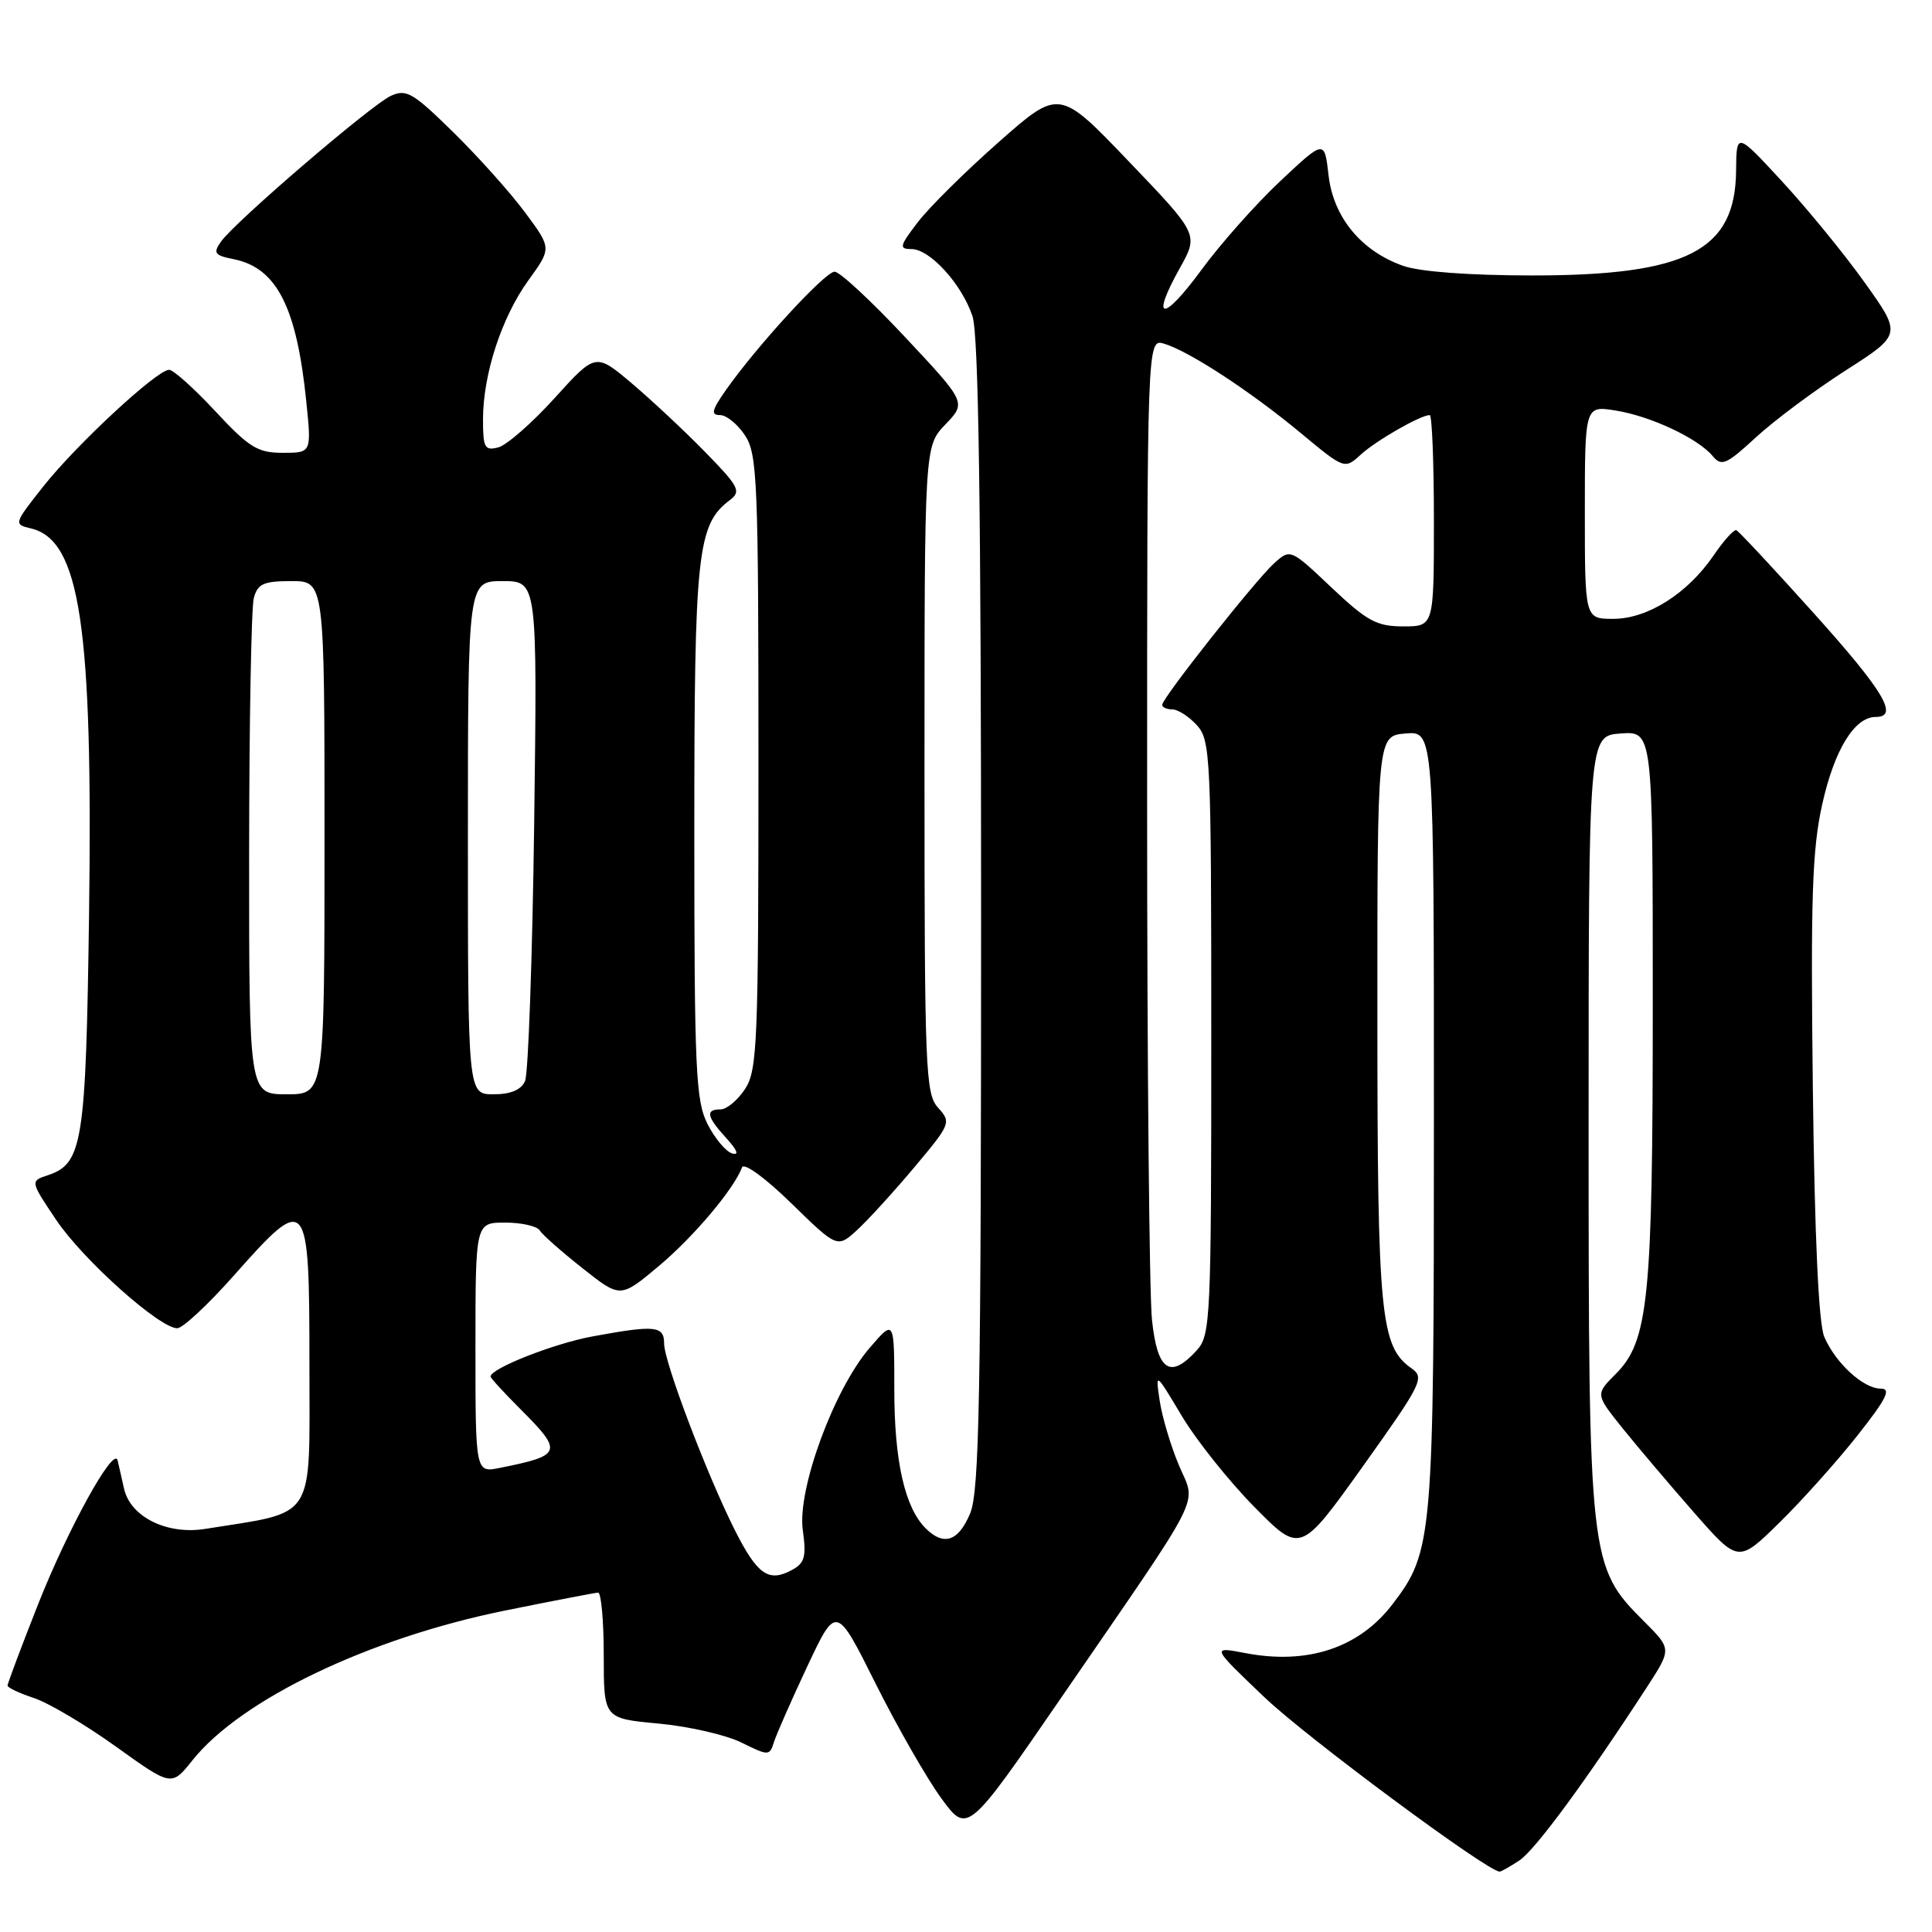 <?xml version="1.0" encoding="UTF-8" standalone="no"?>
<!DOCTYPE svg PUBLIC "-//W3C//DTD SVG 1.1//EN" "http://www.w3.org/Graphics/SVG/1.1/DTD/svg11.dtd" >
<svg xmlns="http://www.w3.org/2000/svg" xmlns:xlink="http://www.w3.org/1999/xlink" version="1.1" viewBox="0 0 256 256">
 <g >
 <path fill="currentColor"
d=" M 201.32 246.52 C 203.40 245.17 210.22 235.88 218.26 223.50 C 221.50 218.50 221.50 218.50 217.87 214.87 C 210.57 207.57 210.50 206.98 210.50 149.00 C 210.50 97.50 210.50 97.50 214.75 97.19 C 219.00 96.89 219.00 96.89 219.00 132.89 C 219.00 172.24 218.45 177.70 214.07 182.08 C 211.40 184.76 211.40 184.76 215.00 189.25 C 216.98 191.71 221.24 196.74 224.47 200.42 C 230.33 207.10 230.33 207.10 235.74 201.80 C 238.71 198.89 243.37 193.69 246.09 190.25 C 249.98 185.33 250.64 184.00 249.21 184.00 C 246.91 184.00 243.24 180.64 241.73 177.15 C 240.98 175.42 240.45 164.01 240.21 144.15 C 239.91 118.91 240.12 112.58 241.46 106.55 C 243.06 99.36 245.73 95.00 248.54 95.00 C 251.66 95.00 249.63 91.60 240.33 81.25 C 235.02 75.34 230.40 70.39 230.08 70.26 C 229.76 70.12 228.40 71.63 227.06 73.60 C 223.61 78.65 218.32 82.00 213.77 82.00 C 210.00 82.00 210.00 82.00 210.00 67.87 C 210.00 53.74 210.00 53.74 214.09 54.40 C 218.73 55.14 224.99 58.08 226.95 60.44 C 228.11 61.84 228.75 61.56 232.68 57.94 C 235.11 55.70 240.45 51.72 244.55 49.09 C 252.00 44.32 252.00 44.32 247.06 37.41 C 244.35 33.61 239.41 27.58 236.10 24.00 C 230.09 17.50 230.09 17.50 230.04 22.62 C 229.95 33.22 223.56 36.50 203.00 36.50 C 194.65 36.49 188.13 36.01 185.91 35.22 C 180.36 33.26 176.68 28.79 176.04 23.23 C 175.50 18.50 175.50 18.50 169.66 23.98 C 166.45 26.99 161.73 32.30 159.18 35.78 C 154.08 42.73 152.39 42.58 156.33 35.53 C 158.83 31.06 158.83 31.06 149.59 21.41 C 140.35 11.75 140.35 11.75 132.32 18.84 C 127.91 22.73 123.08 27.51 121.60 29.46 C 119.19 32.61 119.10 33.00 120.76 33.00 C 123.22 33.00 127.44 37.64 128.86 41.90 C 129.67 44.32 130.00 67.20 130.00 121.18 C 130.00 185.18 129.77 197.61 128.55 200.53 C 127.00 204.25 125.05 204.90 122.65 202.51 C 119.89 199.75 118.50 193.60 118.50 184.16 C 118.50 174.81 118.50 174.81 115.27 178.56 C 110.52 184.04 105.64 197.32 106.37 202.71 C 106.87 206.31 106.64 207.12 104.90 208.05 C 101.85 209.69 100.37 208.66 97.43 202.87 C 93.73 195.55 88.00 180.48 88.00 178.04 C 88.00 175.66 86.83 175.55 78.47 177.09 C 73.35 178.04 65.00 181.33 65.00 182.40 C 65.00 182.60 66.80 184.56 69.00 186.76 C 74.64 192.40 74.48 192.85 66.25 194.50 C 63.00 195.16 63.00 195.16 63.00 178.58 C 63.00 162.00 63.00 162.00 66.94 162.00 C 69.11 162.00 71.17 162.47 71.53 163.05 C 71.88 163.62 74.43 165.87 77.19 168.05 C 82.20 172.02 82.20 172.02 87.26 167.79 C 91.90 163.90 97.24 157.57 98.32 154.69 C 98.57 154.01 101.39 156.06 104.86 159.45 C 110.95 165.39 110.95 165.39 113.61 162.95 C 115.07 161.60 118.48 157.86 121.18 154.64 C 125.98 148.92 126.06 148.72 124.30 146.78 C 122.63 144.93 122.50 141.82 122.50 101.96 C 122.50 59.13 122.50 59.13 125.27 56.24 C 128.05 53.34 128.05 53.34 119.93 44.67 C 115.47 39.90 111.27 36.00 110.59 36.00 C 109.32 36.00 100.19 45.95 96.14 51.75 C 94.31 54.37 94.16 55.00 95.41 55.00 C 96.26 55.00 97.75 56.22 98.73 57.71 C 100.35 60.18 100.50 63.83 100.50 101.00 C 100.50 138.17 100.35 141.82 98.73 144.29 C 97.75 145.78 96.29 147.00 95.48 147.00 C 93.43 147.00 93.63 147.96 96.25 150.82 C 97.70 152.41 97.97 153.12 97.00 152.83 C 96.17 152.58 94.71 150.83 93.75 148.94 C 92.19 145.86 92.00 141.83 92.00 110.22 C 92.00 73.08 92.38 69.52 96.74 66.24 C 98.24 65.11 97.90 64.46 93.45 59.91 C 90.73 57.12 86.34 53.02 83.71 50.79 C 78.92 46.75 78.92 46.75 73.49 52.75 C 70.50 56.05 67.14 58.99 66.03 59.28 C 64.23 59.75 64.00 59.34 64.00 55.59 C 64.00 49.60 66.47 42.03 70.04 37.11 C 73.09 32.89 73.09 32.89 69.61 28.20 C 67.70 25.61 63.43 20.83 60.11 17.57 C 54.72 12.27 53.84 11.76 51.79 12.70 C 49.16 13.92 31.11 29.41 29.28 32.02 C 28.21 33.54 28.43 33.84 30.95 34.34 C 36.67 35.48 39.32 40.69 40.59 53.25 C 41.28 60.00 41.28 60.00 37.47 60.00 C 34.14 60.00 33.02 59.31 28.54 54.50 C 25.73 51.48 22.97 49.00 22.41 49.00 C 20.81 49.00 10.13 58.90 5.75 64.44 C 1.82 69.41 1.80 69.48 4.10 70.02 C 10.61 71.56 12.32 82.95 11.80 121.21 C 11.38 151.47 10.95 154.18 6.35 155.72 C 3.99 156.50 3.99 156.50 7.47 161.68 C 11.03 166.96 21.14 176.00 23.49 176.00 C 24.21 176.00 27.59 172.85 31.00 169.00 C 40.77 157.98 41.00 158.25 41.00 180.92 C 41.00 201.83 42.04 200.21 27.17 202.59 C 22.10 203.40 17.25 200.98 16.43 197.23 C 16.10 195.73 15.71 194.05 15.58 193.50 C 15.08 191.54 8.95 202.67 5.01 212.67 C 2.80 218.27 1.00 223.07 1.00 223.35 C 1.00 223.62 2.58 224.37 4.51 225.00 C 6.43 225.64 11.32 228.53 15.37 231.44 C 22.73 236.72 22.73 236.72 25.49 233.26 C 31.93 225.18 48.91 217.05 67.00 213.39 C 73.33 212.11 78.84 211.05 79.25 211.03 C 79.66 211.01 80.00 214.76 80.00 219.36 C 80.00 227.71 80.00 227.71 87.25 228.38 C 91.24 228.75 96.18 229.88 98.23 230.89 C 101.86 232.68 101.97 232.68 102.56 230.82 C 102.89 229.77 104.88 225.26 106.98 220.78 C 110.81 212.65 110.81 212.65 116.02 223.08 C 118.89 228.81 122.80 235.64 124.71 238.26 C 128.19 243.03 128.19 243.03 140.70 224.83 C 159.92 196.87 158.51 199.64 156.21 194.15 C 155.13 191.59 153.99 187.76 153.67 185.63 C 153.09 181.76 153.09 181.76 156.60 187.63 C 158.53 190.86 162.86 196.28 166.22 199.69 C 172.32 205.87 172.32 205.87 180.62 194.25 C 188.41 183.33 188.80 182.55 187.03 181.31 C 182.92 178.43 182.52 174.37 182.51 135.00 C 182.50 97.50 182.50 97.50 186.25 97.19 C 190.00 96.88 190.00 96.88 190.00 148.28 C 190.00 203.96 189.86 205.56 184.53 212.55 C 180.10 218.36 173.26 220.63 165.00 219.04 C 160.50 218.18 160.50 218.18 167.55 224.90 C 173.12 230.22 197.11 248.00 198.71 248.00 C 198.91 248.00 200.08 247.34 201.32 246.52 Z  M 152.64 174.85 C 152.29 171.47 152.00 140.84 152.00 106.79 C 152.00 44.87 152.00 44.87 154.25 45.54 C 157.57 46.54 165.68 51.84 172.32 57.35 C 178.16 62.20 178.16 62.20 180.33 60.22 C 182.37 58.36 188.23 55.00 189.45 55.00 C 189.75 55.00 190.00 61.30 190.00 69.00 C 190.00 83.00 190.00 83.00 185.94 83.00 C 182.42 83.00 181.15 82.31 176.43 77.85 C 171.02 72.73 170.98 72.71 168.87 74.60 C 166.41 76.80 154.00 92.49 154.00 93.39 C 154.00 93.73 154.61 94.00 155.35 94.00 C 156.08 94.00 157.55 94.95 158.60 96.10 C 160.40 98.10 160.50 100.27 160.50 137.50 C 160.50 174.73 160.40 176.90 158.60 178.90 C 155.05 182.82 153.35 181.67 152.64 174.85 Z  M 33.01 113.25 C 33.02 95.79 33.30 80.49 33.63 79.25 C 34.14 77.35 34.92 77.00 38.62 77.00 C 43.00 77.00 43.00 77.00 43.00 111.00 C 43.00 145.00 43.00 145.00 38.00 145.00 C 33.00 145.00 33.00 145.00 33.01 113.25 Z  M 62.00 111.00 C 62.00 77.00 62.00 77.00 66.60 77.00 C 71.20 77.00 71.20 77.00 70.78 109.25 C 70.54 126.99 70.00 142.29 69.57 143.25 C 69.05 144.42 67.66 145.00 65.39 145.00 C 62.00 145.00 62.00 145.00 62.00 111.00 Z "/>
</g>
</svg>